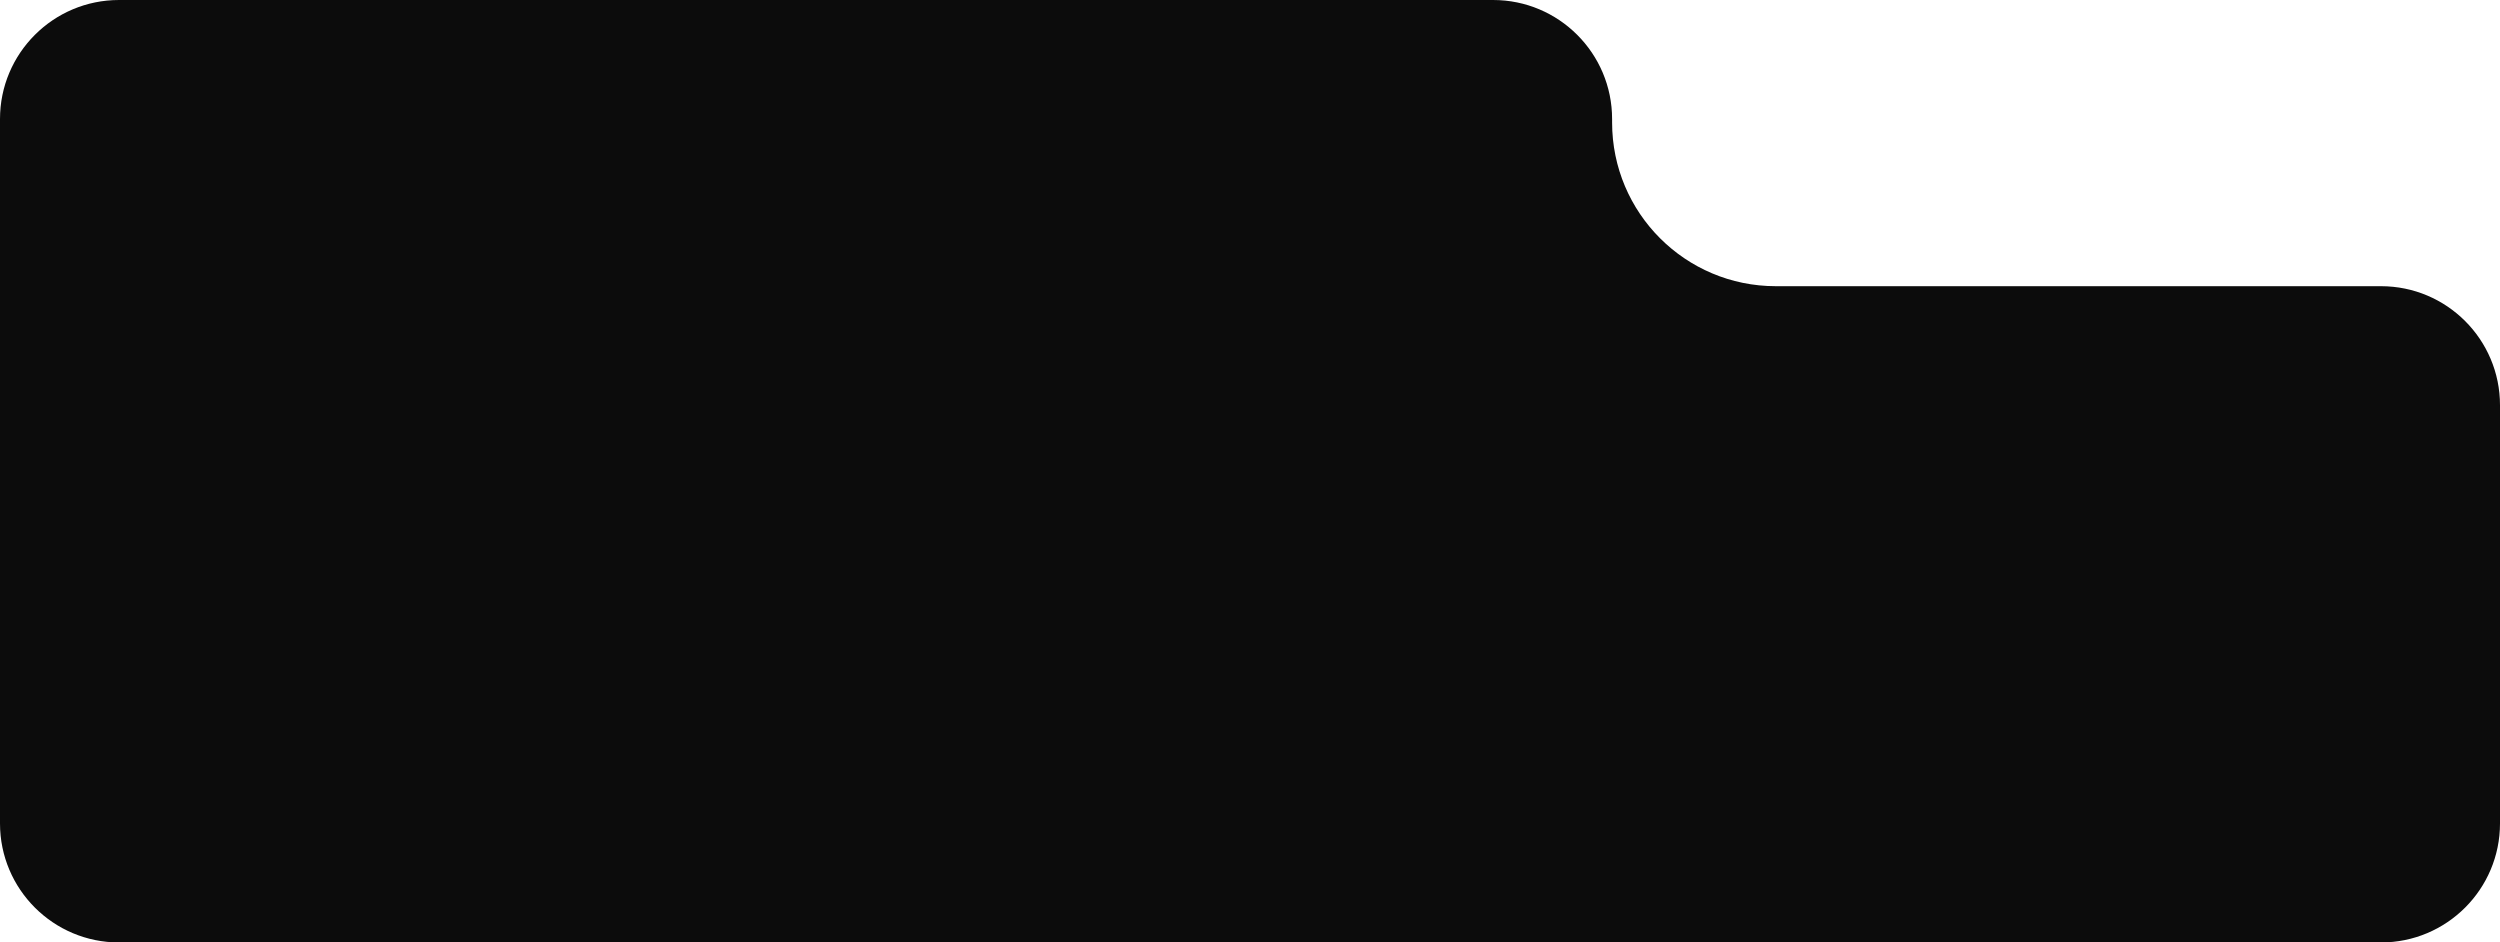 <svg width="504" height="190" viewBox="0 0 504 190" fill="none" xmlns="http://www.w3.org/2000/svg">
<path fill-rule="evenodd" clip-rule="evenodd" d="M325 24C325 10.745 314.255 0 301 0H24C10.745 0 0 10.745 0 24V166C0 179.255 10.745 190 24 190H480C493.255 190 504 179.255 504 166V81.696C504 68.442 493.255 57.696 480 57.696H358C339.775 57.696 325 42.922 325 24.696V24Z" fill="#0C0C0C"/>
</svg>
